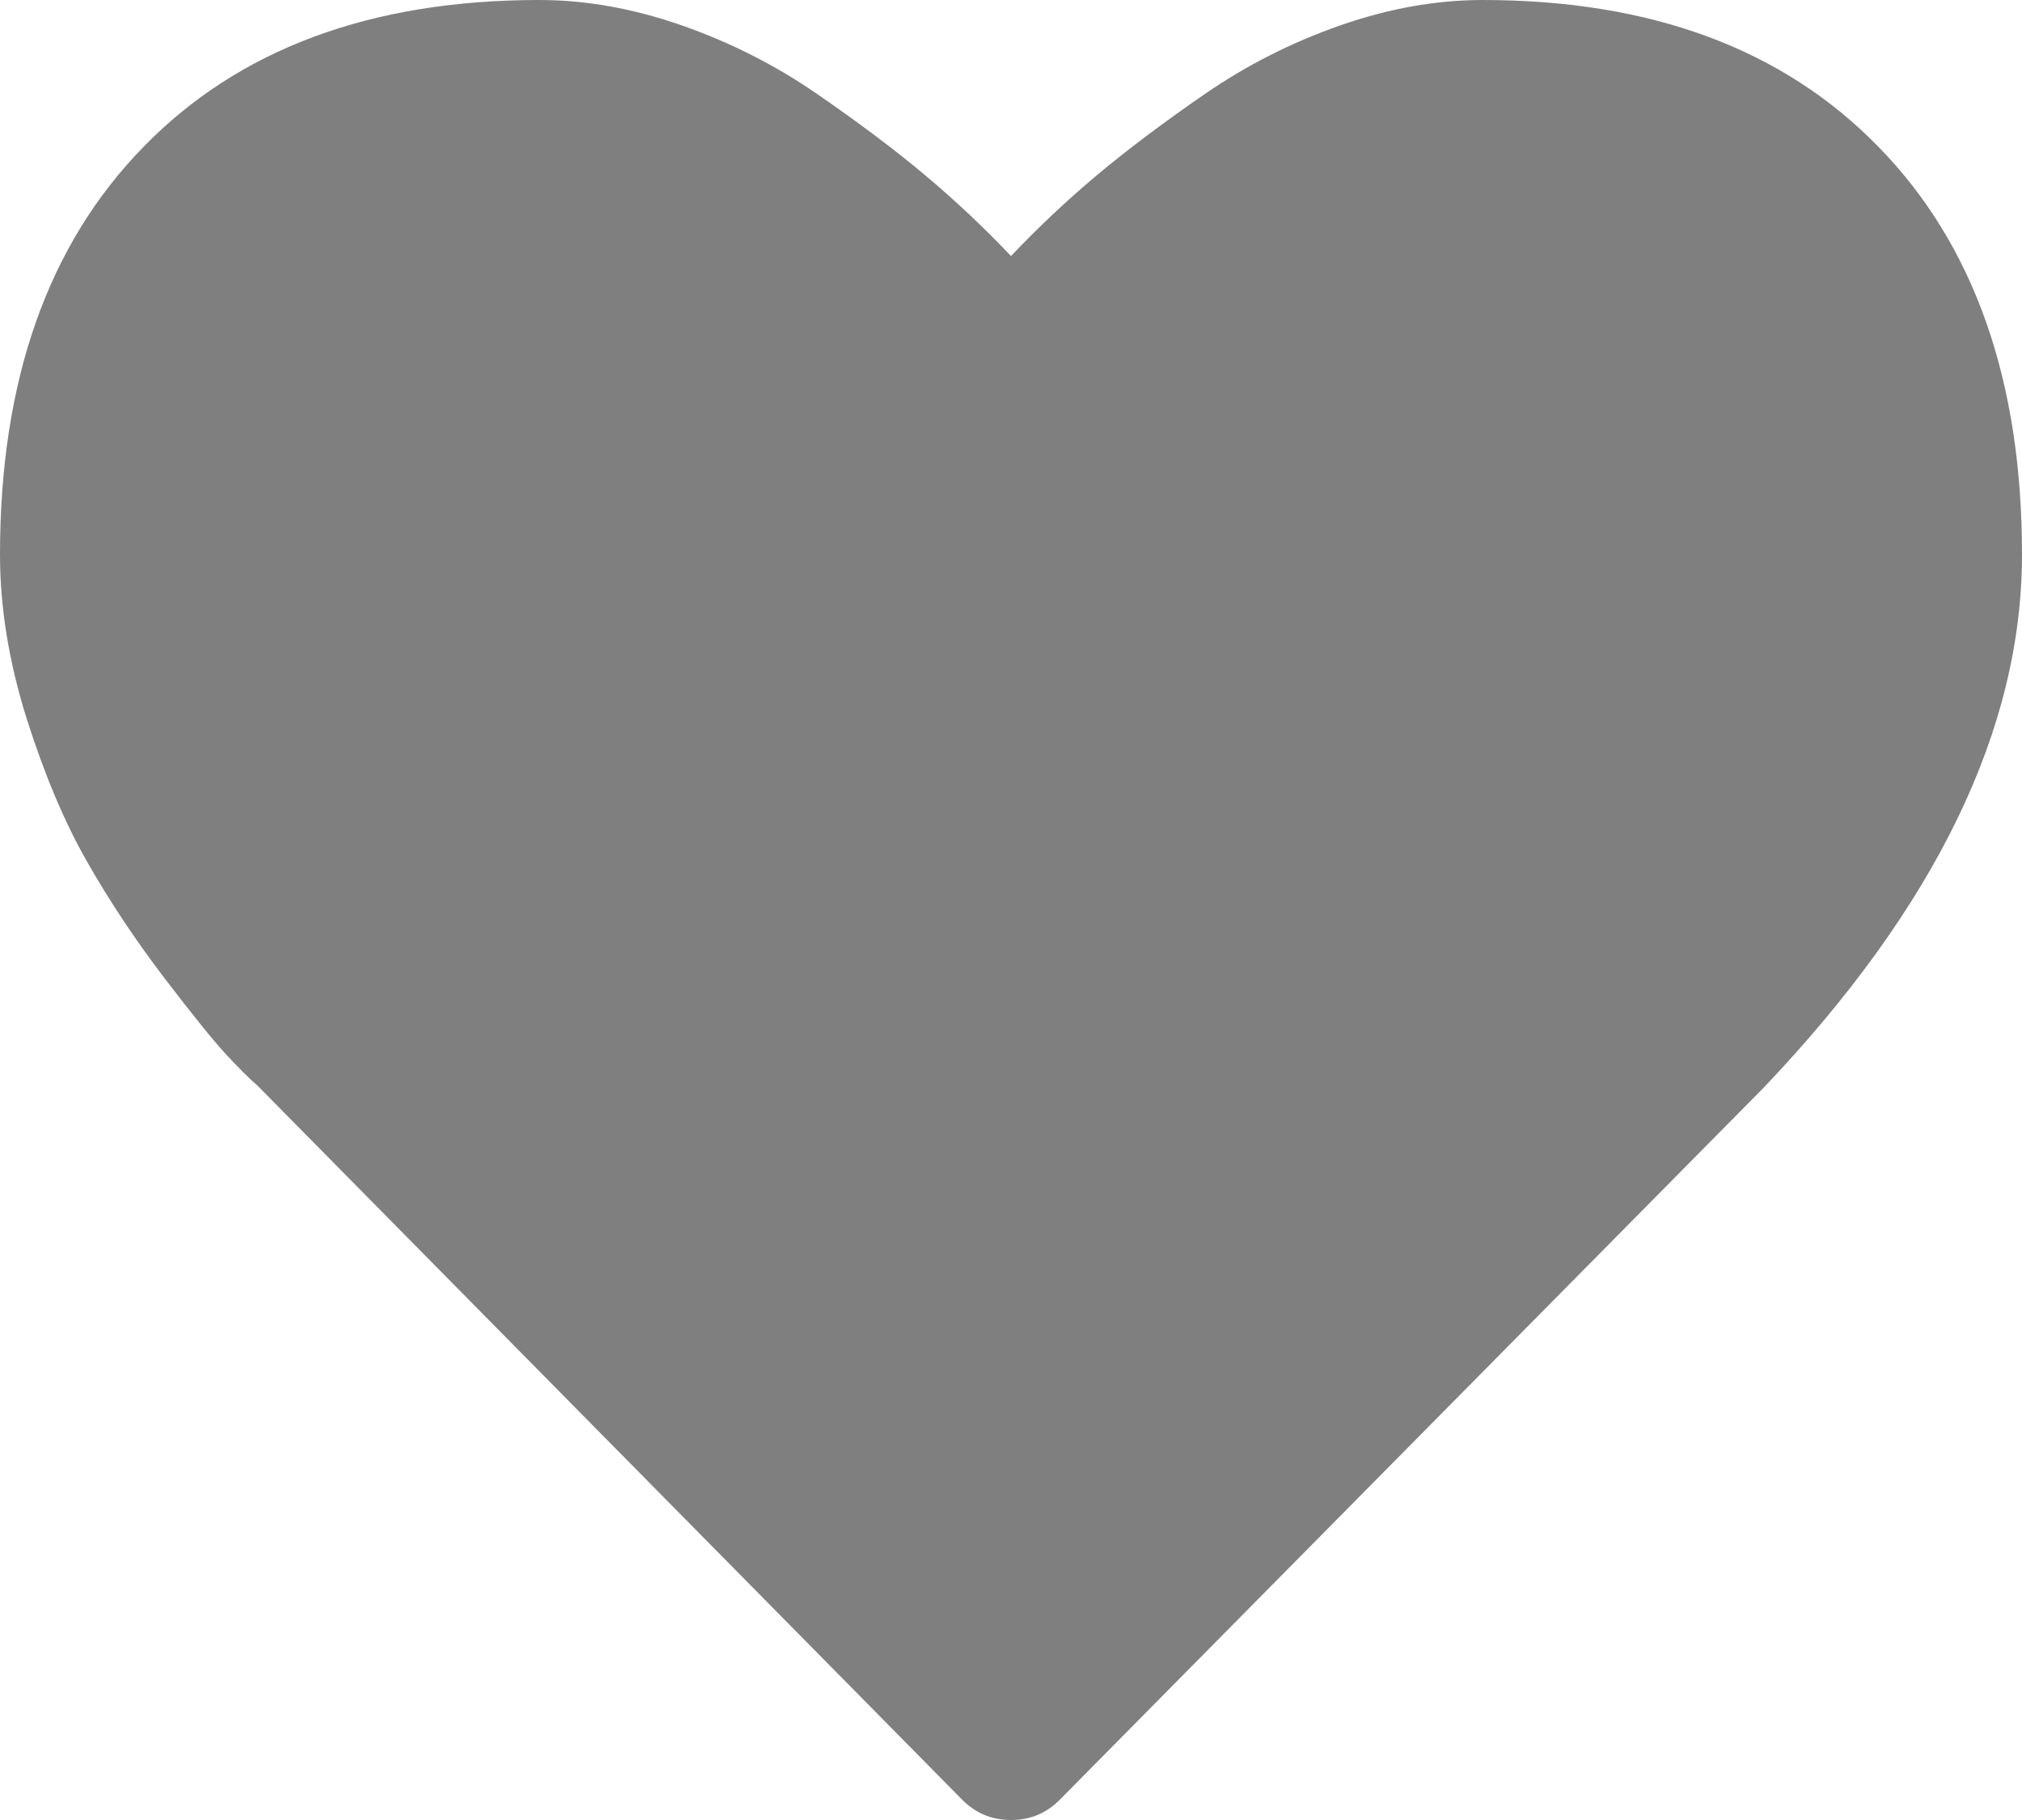 ﻿<?xml version="1.0" encoding="utf-8"?>
<svg version="1.1" xmlns:xlink="http://www.w3.org/1999/xlink" width="10px" height="9px" xmlns="http://www.w3.org/2000/svg">
  <g transform="matrix(1 0 0 1 -331 -206 )">
    <path d="M 5.246 8.895  C 5.179 8.965  5.097 9  5 9  C 4.903 9  4.821 8.965  4.754 8.895  L 1.272 5.367  C 1.235 5.336  1.184 5.285  1.119 5.215  C 1.054 5.145  0.951 5.017  0.809 4.831  C 0.668 4.646  0.541 4.455  0.43 4.26  C 0.318 4.064  0.219 3.828  0.131 3.551  C 0.044 3.273  0 3.004  0 2.742  C 0 1.883  0.236 1.211  0.709 0.727  C 1.181 0.242  1.834 0  2.667 0  C 2.898 0  3.133 0.042  3.373 0.126  C 3.613 0.21  3.836 0.323  4.043 0.466  C 4.249 0.608  4.427 0.742  4.576 0.867  C 4.725 0.992  4.866 1.125  5 1.266  C 5.134 1.125  5.275 0.992  5.424 0.867  C 5.573 0.742  5.751 0.608  5.957 0.466  C 6.164 0.323  6.387 0.21  6.627 0.126  C 6.867 0.042  7.102 0  7.333 0  C 8.166 0  8.819 0.242  9.291 0.727  C 9.764 1.211  10 1.883  10 2.742  C 10 3.605  9.574 4.484  8.722 5.379  L 5.246 8.895  Z " fill-rule="nonzero" fill="#7f7f7f" stroke="none" transform="matrix(1 0 0 1 331 206 )" />
  </g>
</svg>